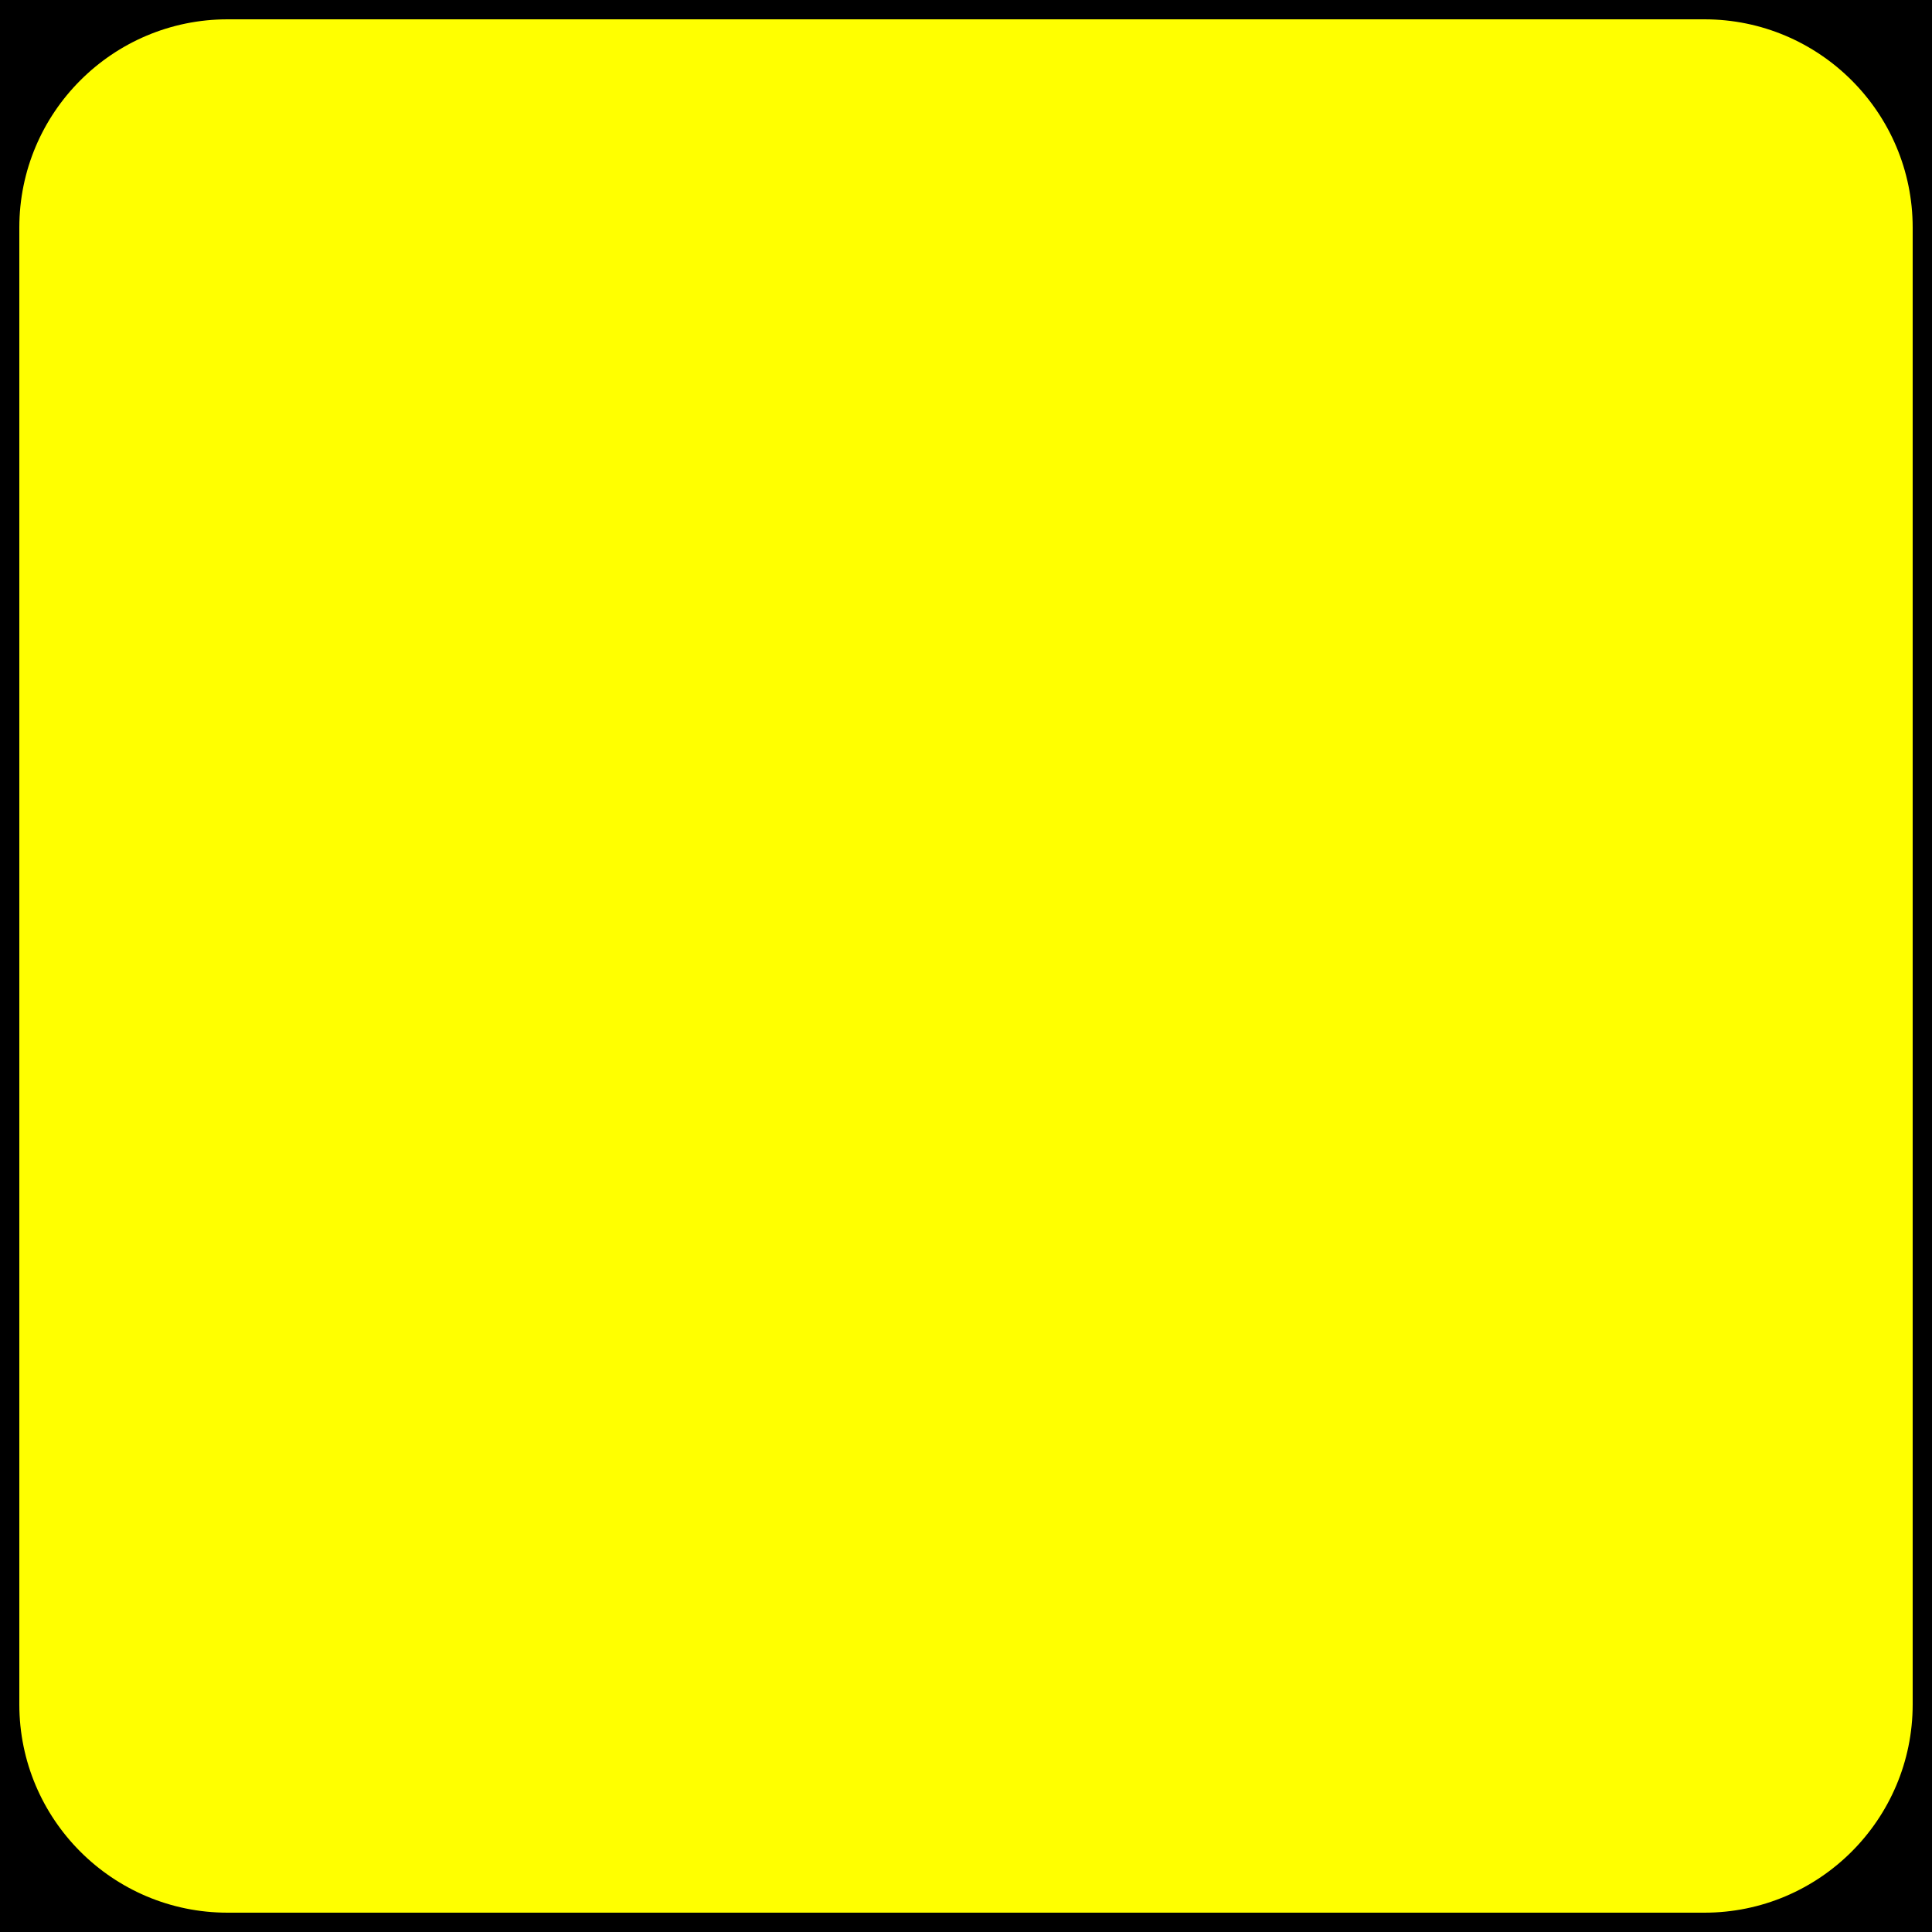 <?xml version="1.0" encoding="UTF-8" standalone="no"?>
<!-- Generator: Gravit.io -->
<svg xmlns="http://www.w3.org/2000/svg" xmlns:xlink="http://www.w3.org/1999/xlink" style="isolation:isolate" viewBox="0 0 500 500" width="500pt" height="500pt"><rect x="0" y="0" width="500" height="500" fill="#808080" stroke="none"/><defs><clipPath id="_clipPath_gHTGZBIURlQHZZve0akQJPA6jdxTniWH"><rect width="500" height="500"/></clipPath></defs><g clip-path="url(#_clipPath_gHTGZBIURlQHZZve0akQJPA6jdxTniWH)"><rect x="0" y="0" width="500" height="500" transform="matrix(1,0,0,1,0,0)" fill="rgb(0,0,0)"/><path d="M 58.9 5 L 441.1 5 C 470.848 5 495 29.152 495 58.9 L 495 441.1 C 495 470.848 470.848 495 441.1 495 L 58.9 495 C 29.152 495 5 470.848 5 441.1 L 5 58.9 C 5 29.152 29.152 5 58.9 5 Z" style="stroke:none;fill:#FFFF00;stroke-miterlimit:10;"/></g></svg>